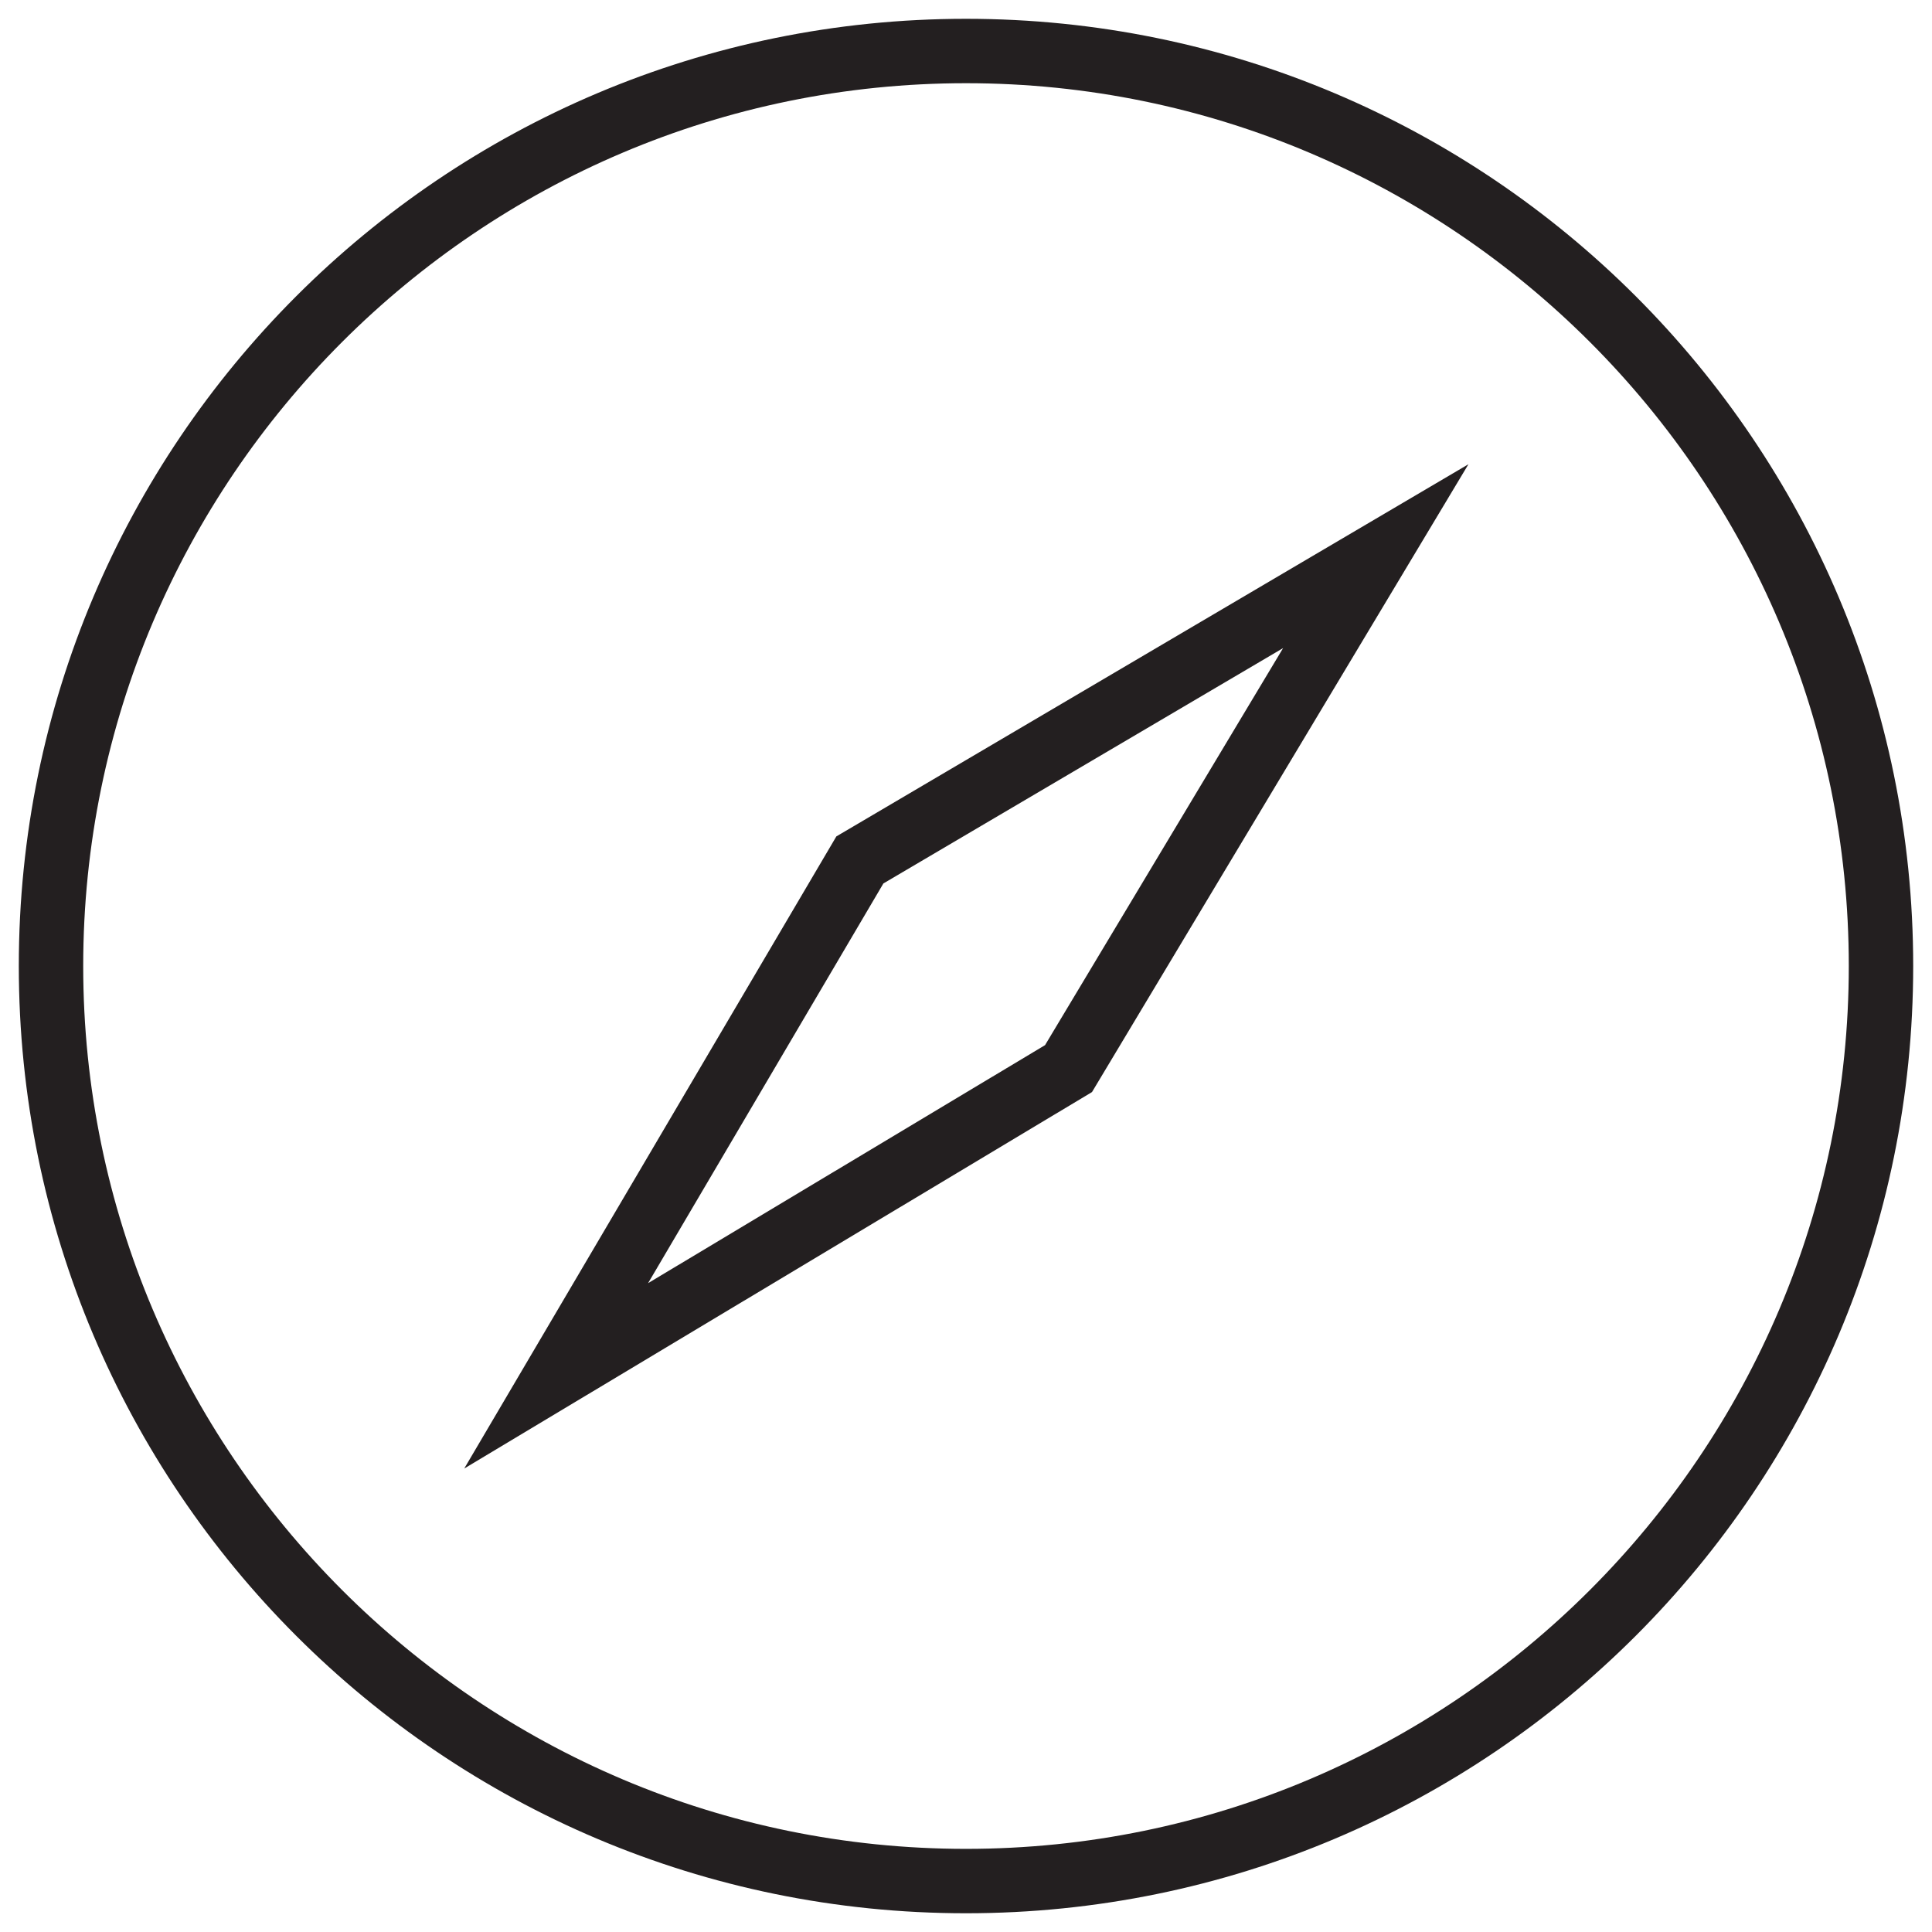 <?xml version="1.0" encoding="utf-8"?>
<!-- Generator: Adobe Illustrator 15.0.0, SVG Export Plug-In . SVG Version: 6.00 Build 0)  -->
<!DOCTYPE svg PUBLIC "-//W3C//DTD SVG 1.1//EN" "http://www.w3.org/Graphics/SVG/1.1/DTD/svg11.dtd">
<svg version="1.1" id="Layer_1" xmlns="http://www.w3.org/2000/svg" xmlns:xlink="http://www.w3.org/1999/xlink" x="0px" y="0px"
	 width="30px" height="30px" viewBox="0 0 30 30" enable-background="new 0 0 30 30" xml:space="preserve">
<g>
	<path fill="#231F20" d="M15,1.292c7.559,0,13.708,6.149,13.708,13.708c0,7.56-6.149,13.709-13.708,13.709S1.292,22.56,1.292,15
		C1.292,7.441,7.441,1.292,15,1.292 M15,0.292C6.876,0.292,0.292,6.877,0.292,15S6.876,29.709,15,29.709
		c8.123,0,14.708-6.586,14.708-14.709S23.123,0.292,15,0.292L15,0.292z"/>
</g>
<polygon fill="none" stroke="#231F20" stroke-miterlimit="10" points="21.363,8.636 13.352,13.353 8.636,21.364 16.592,16.593 "/>
</svg>
